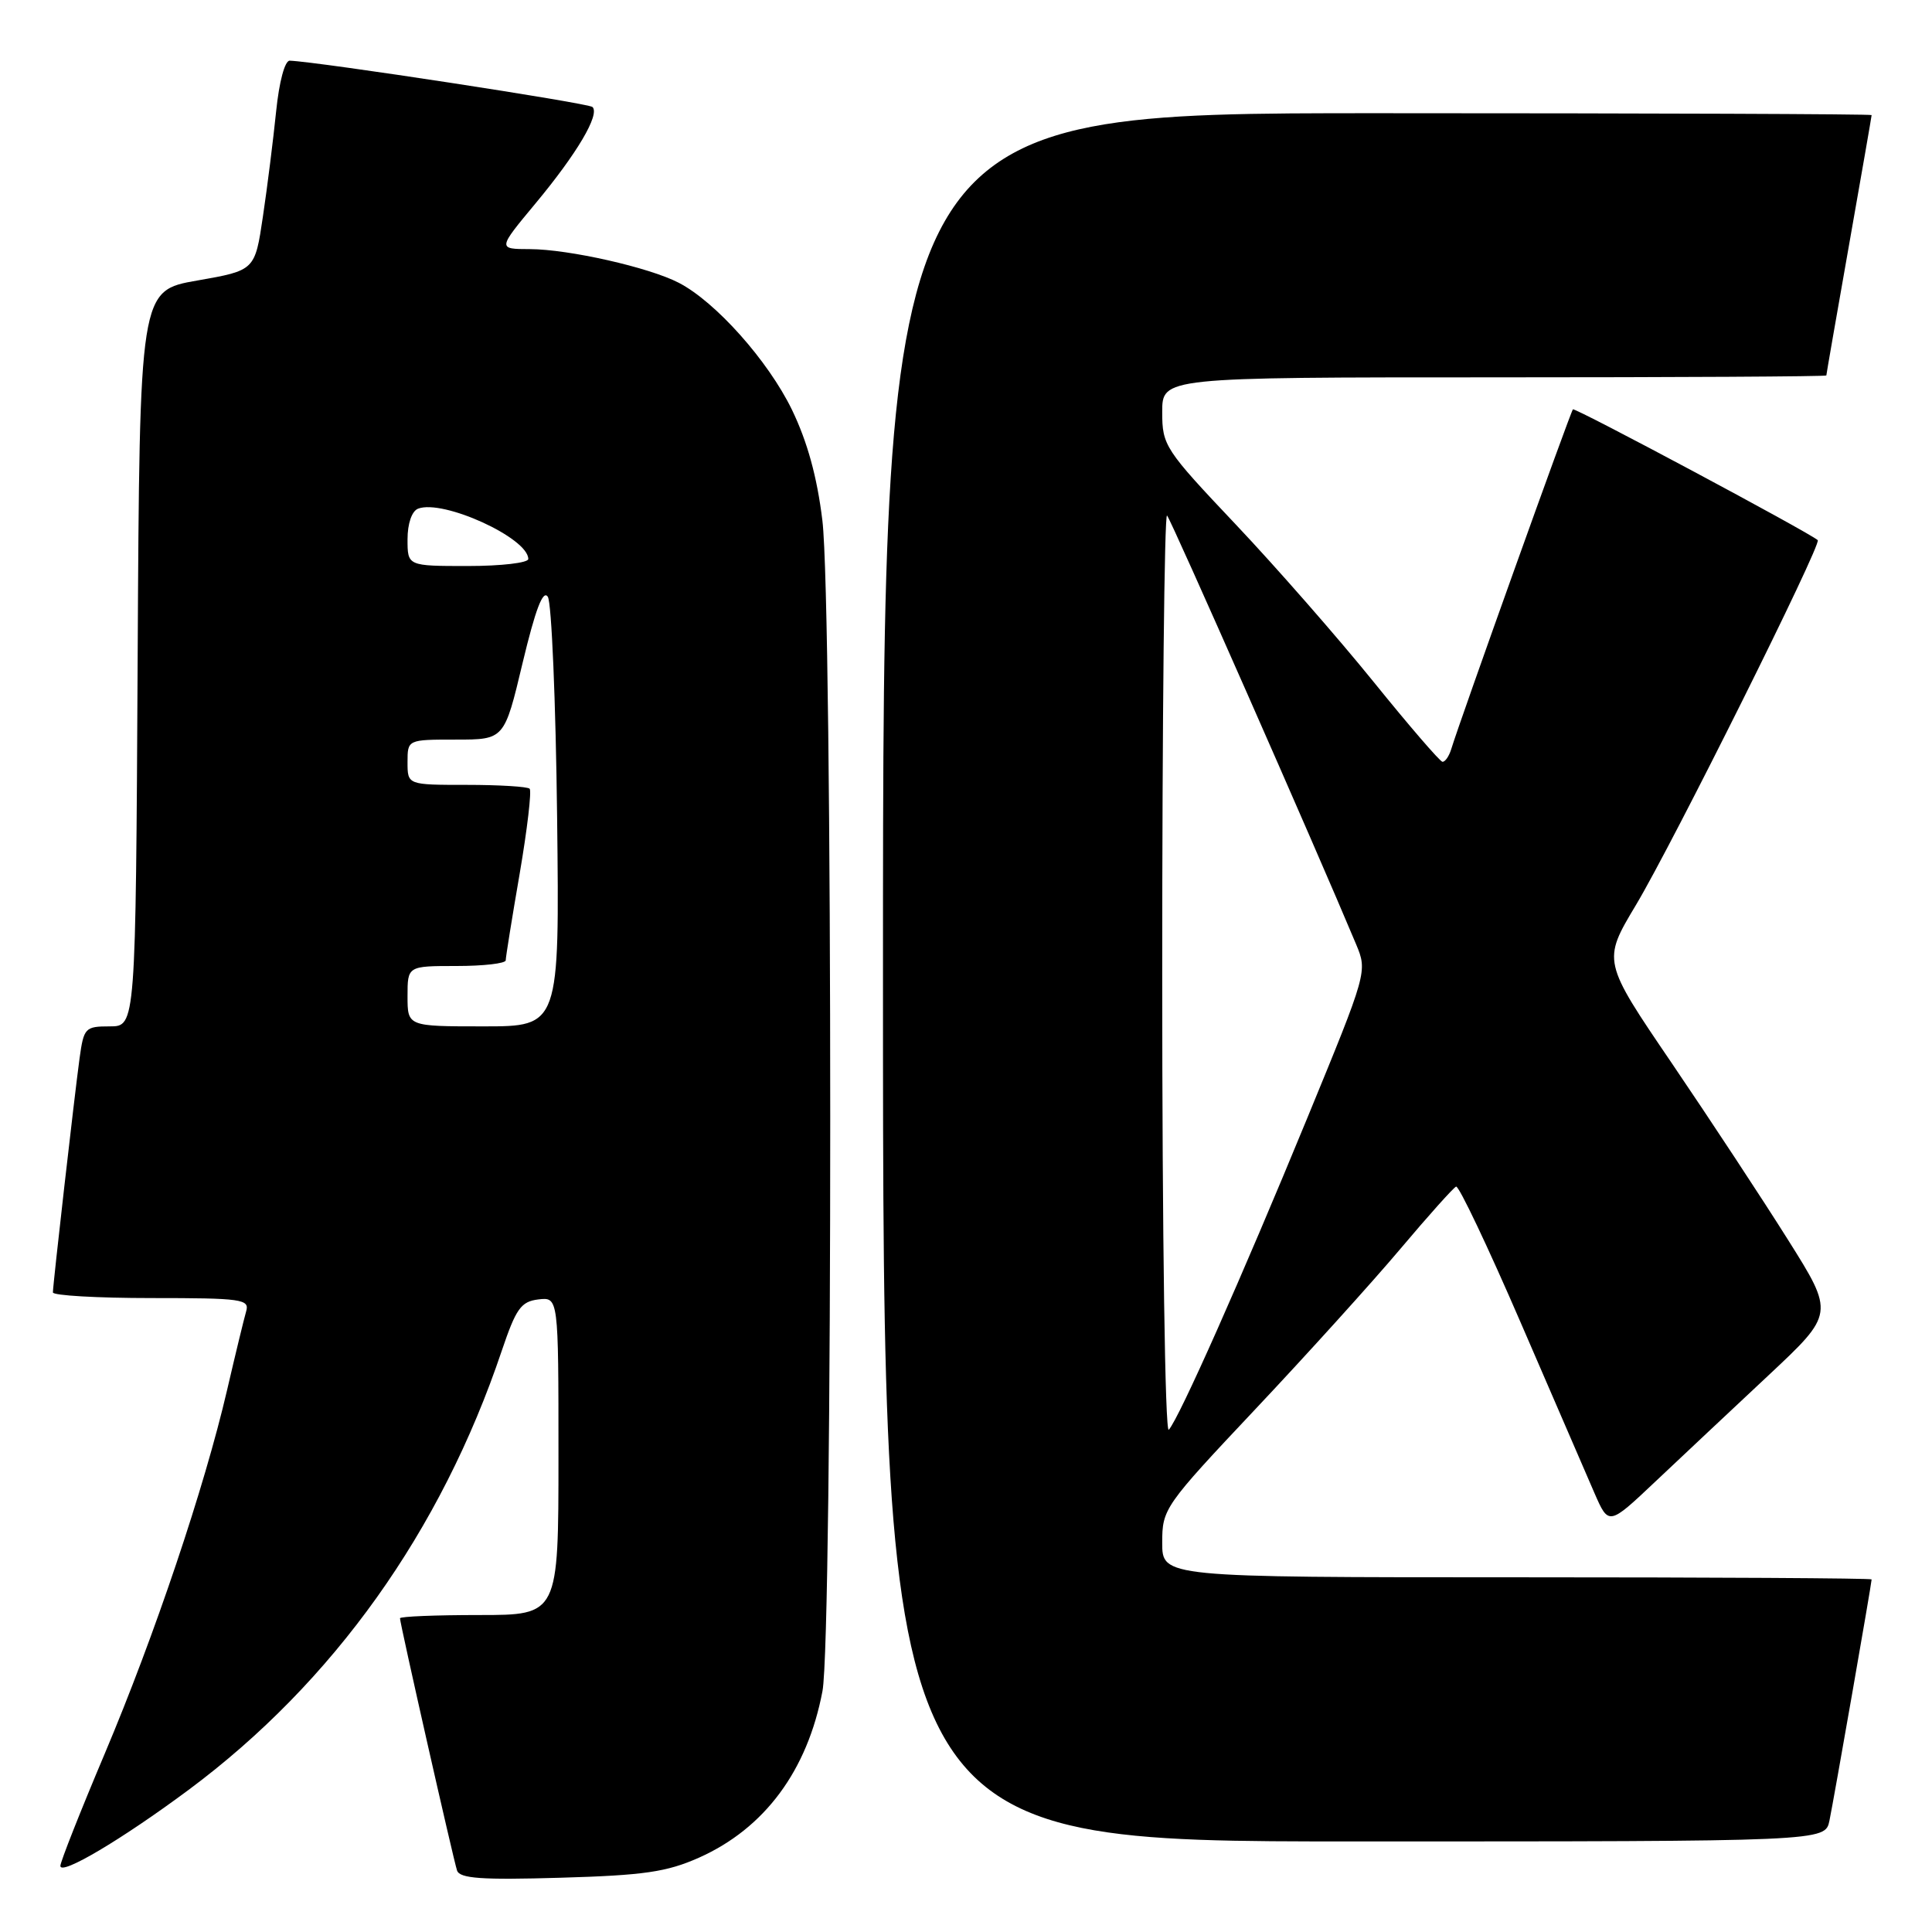 <?xml version="1.0" encoding="UTF-8" standalone="no"?>
<!DOCTYPE svg PUBLIC "-//W3C//DTD SVG 1.1//EN" "http://www.w3.org/Graphics/SVG/1.1/DTD/svg11.dtd" >
<svg xmlns="http://www.w3.org/2000/svg" xmlns:xlink="http://www.w3.org/1999/xlink" version="1.1" viewBox="0 0 256 256">
 <g >
 <path fill="currentColor"
d=" M 92.62 246.15 C 101.31 242.27 106.98 234.63 108.98 224.09 C 110.36 216.85 110.35 80.30 108.97 68.97 C 108.27 63.19 106.98 58.52 104.93 54.28 C 101.78 47.80 94.82 39.99 89.94 37.47 C 86.01 35.43 75.37 33.03 70.21 33.01 C 65.93 33.00 65.93 33.00 70.97 26.94 C 76.45 20.35 79.51 15.18 78.51 14.18 C 77.99 13.66 42.17 8.18 38.39 8.04 C 37.74 8.02 36.99 10.83 36.59 14.75 C 36.21 18.46 35.43 24.72 34.84 28.67 C 33.78 35.83 33.78 35.83 26.14 37.17 C 18.50 38.50 18.50 38.50 18.24 87.25 C 17.98 136.00 17.98 136.00 14.55 136.00 C 11.27 136.00 11.10 136.19 10.54 140.25 C 9.86 145.24 7.02 170.16 7.01 171.25 C 7.00 171.66 12.88 172.00 20.07 172.00 C 32.04 172.00 33.09 172.15 32.62 173.75 C 32.34 174.71 31.20 179.41 30.09 184.19 C 27.08 197.14 20.48 216.74 13.87 232.39 C 10.64 240.03 8.00 246.71 8.00 247.24 C 8.00 248.57 16.13 243.75 25.00 237.16 C 44.16 222.91 58.44 202.89 66.48 179.00 C 68.38 173.38 69.03 172.46 71.34 172.18 C 74.00 171.87 74.00 171.87 74.00 192.93 C 74.00 214.00 74.00 214.00 63.50 214.00 C 57.72 214.00 53.00 214.19 53.00 214.43 C 53.00 215.13 60.07 246.37 60.56 247.85 C 60.92 248.91 63.78 249.12 74.26 248.81 C 85.34 248.49 88.34 248.05 92.62 246.15 Z  M 242.41 241.25 C 242.98 238.51 248.00 209.80 248.00 209.28 C 248.00 209.12 226.85 209.00 201.00 209.00 C 154.00 209.00 154.00 209.00 154.00 204.41 C 154.00 199.92 154.25 199.56 166.40 186.66 C 173.22 179.42 181.83 169.90 185.54 165.50 C 189.25 161.10 192.58 157.38 192.94 157.23 C 193.30 157.09 197.15 165.19 201.49 175.23 C 205.83 185.28 210.24 195.45 211.27 197.83 C 213.16 202.16 213.16 202.16 219.33 196.33 C 222.73 193.12 229.46 186.80 234.29 182.28 C 243.07 174.06 243.07 174.06 236.92 164.28 C 233.54 158.90 226.62 148.39 221.55 140.92 C 212.32 127.35 212.32 127.35 216.77 119.92 C 221.65 111.76 241.43 72.07 240.86 71.57 C 239.59 70.48 208.69 53.97 208.42 54.24 C 208.10 54.56 193.42 95.55 192.30 99.25 C 192.01 100.21 191.48 100.97 191.13 100.94 C 190.79 100.90 186.68 96.13 182.00 90.34 C 177.32 84.55 169.11 75.17 163.75 69.50 C 154.33 59.54 154.00 59.04 154.00 54.60 C 154.00 50.00 154.00 50.00 198.00 50.00 C 222.20 50.00 242.00 49.89 242.00 49.75 C 242.00 49.61 243.35 41.85 245.00 32.50 C 246.65 23.15 248.00 15.39 248.00 15.25 C 248.00 15.11 218.53 15.00 182.50 15.00 C 117.00 15.00 117.00 15.00 117.00 129.50 C 117.00 244.00 117.00 244.00 179.42 244.00 C 241.84 244.00 241.84 244.00 242.41 241.25 Z  M 54.00 132.00 C 54.00 128.00 54.00 128.00 60.50 128.00 C 64.08 128.00 67.00 127.66 67.01 127.25 C 67.01 126.84 67.84 121.67 68.86 115.76 C 69.87 109.86 70.46 104.80 70.18 104.51 C 69.90 104.23 66.14 104.00 61.83 104.00 C 54.00 104.00 54.00 104.00 54.00 101.00 C 54.00 98.00 54.00 98.00 60.41 98.00 C 66.83 98.00 66.83 98.00 69.25 87.83 C 70.95 80.73 71.95 78.10 72.59 79.08 C 73.09 79.86 73.64 92.99 73.82 108.25 C 74.14 136.00 74.14 136.00 64.07 136.00 C 54.00 136.00 54.00 136.00 54.00 132.00 Z  M 54.00 71.47 C 54.00 69.37 54.57 67.72 55.40 67.40 C 58.71 66.13 70.00 71.29 70.00 74.07 C 70.00 74.58 66.40 75.00 62.00 75.00 C 54.00 75.00 54.00 75.00 54.00 71.47 Z  M 154.00 129.03 C 154.00 95.28 154.29 67.96 154.64 68.31 C 155.17 68.84 174.22 112.05 179.69 125.12 C 181.20 128.73 181.17 128.82 173.22 148.15 C 164.50 169.35 156.23 187.96 154.87 189.45 C 154.38 189.99 154.00 163.81 154.00 129.03 Z "/>
</g>
</svg>